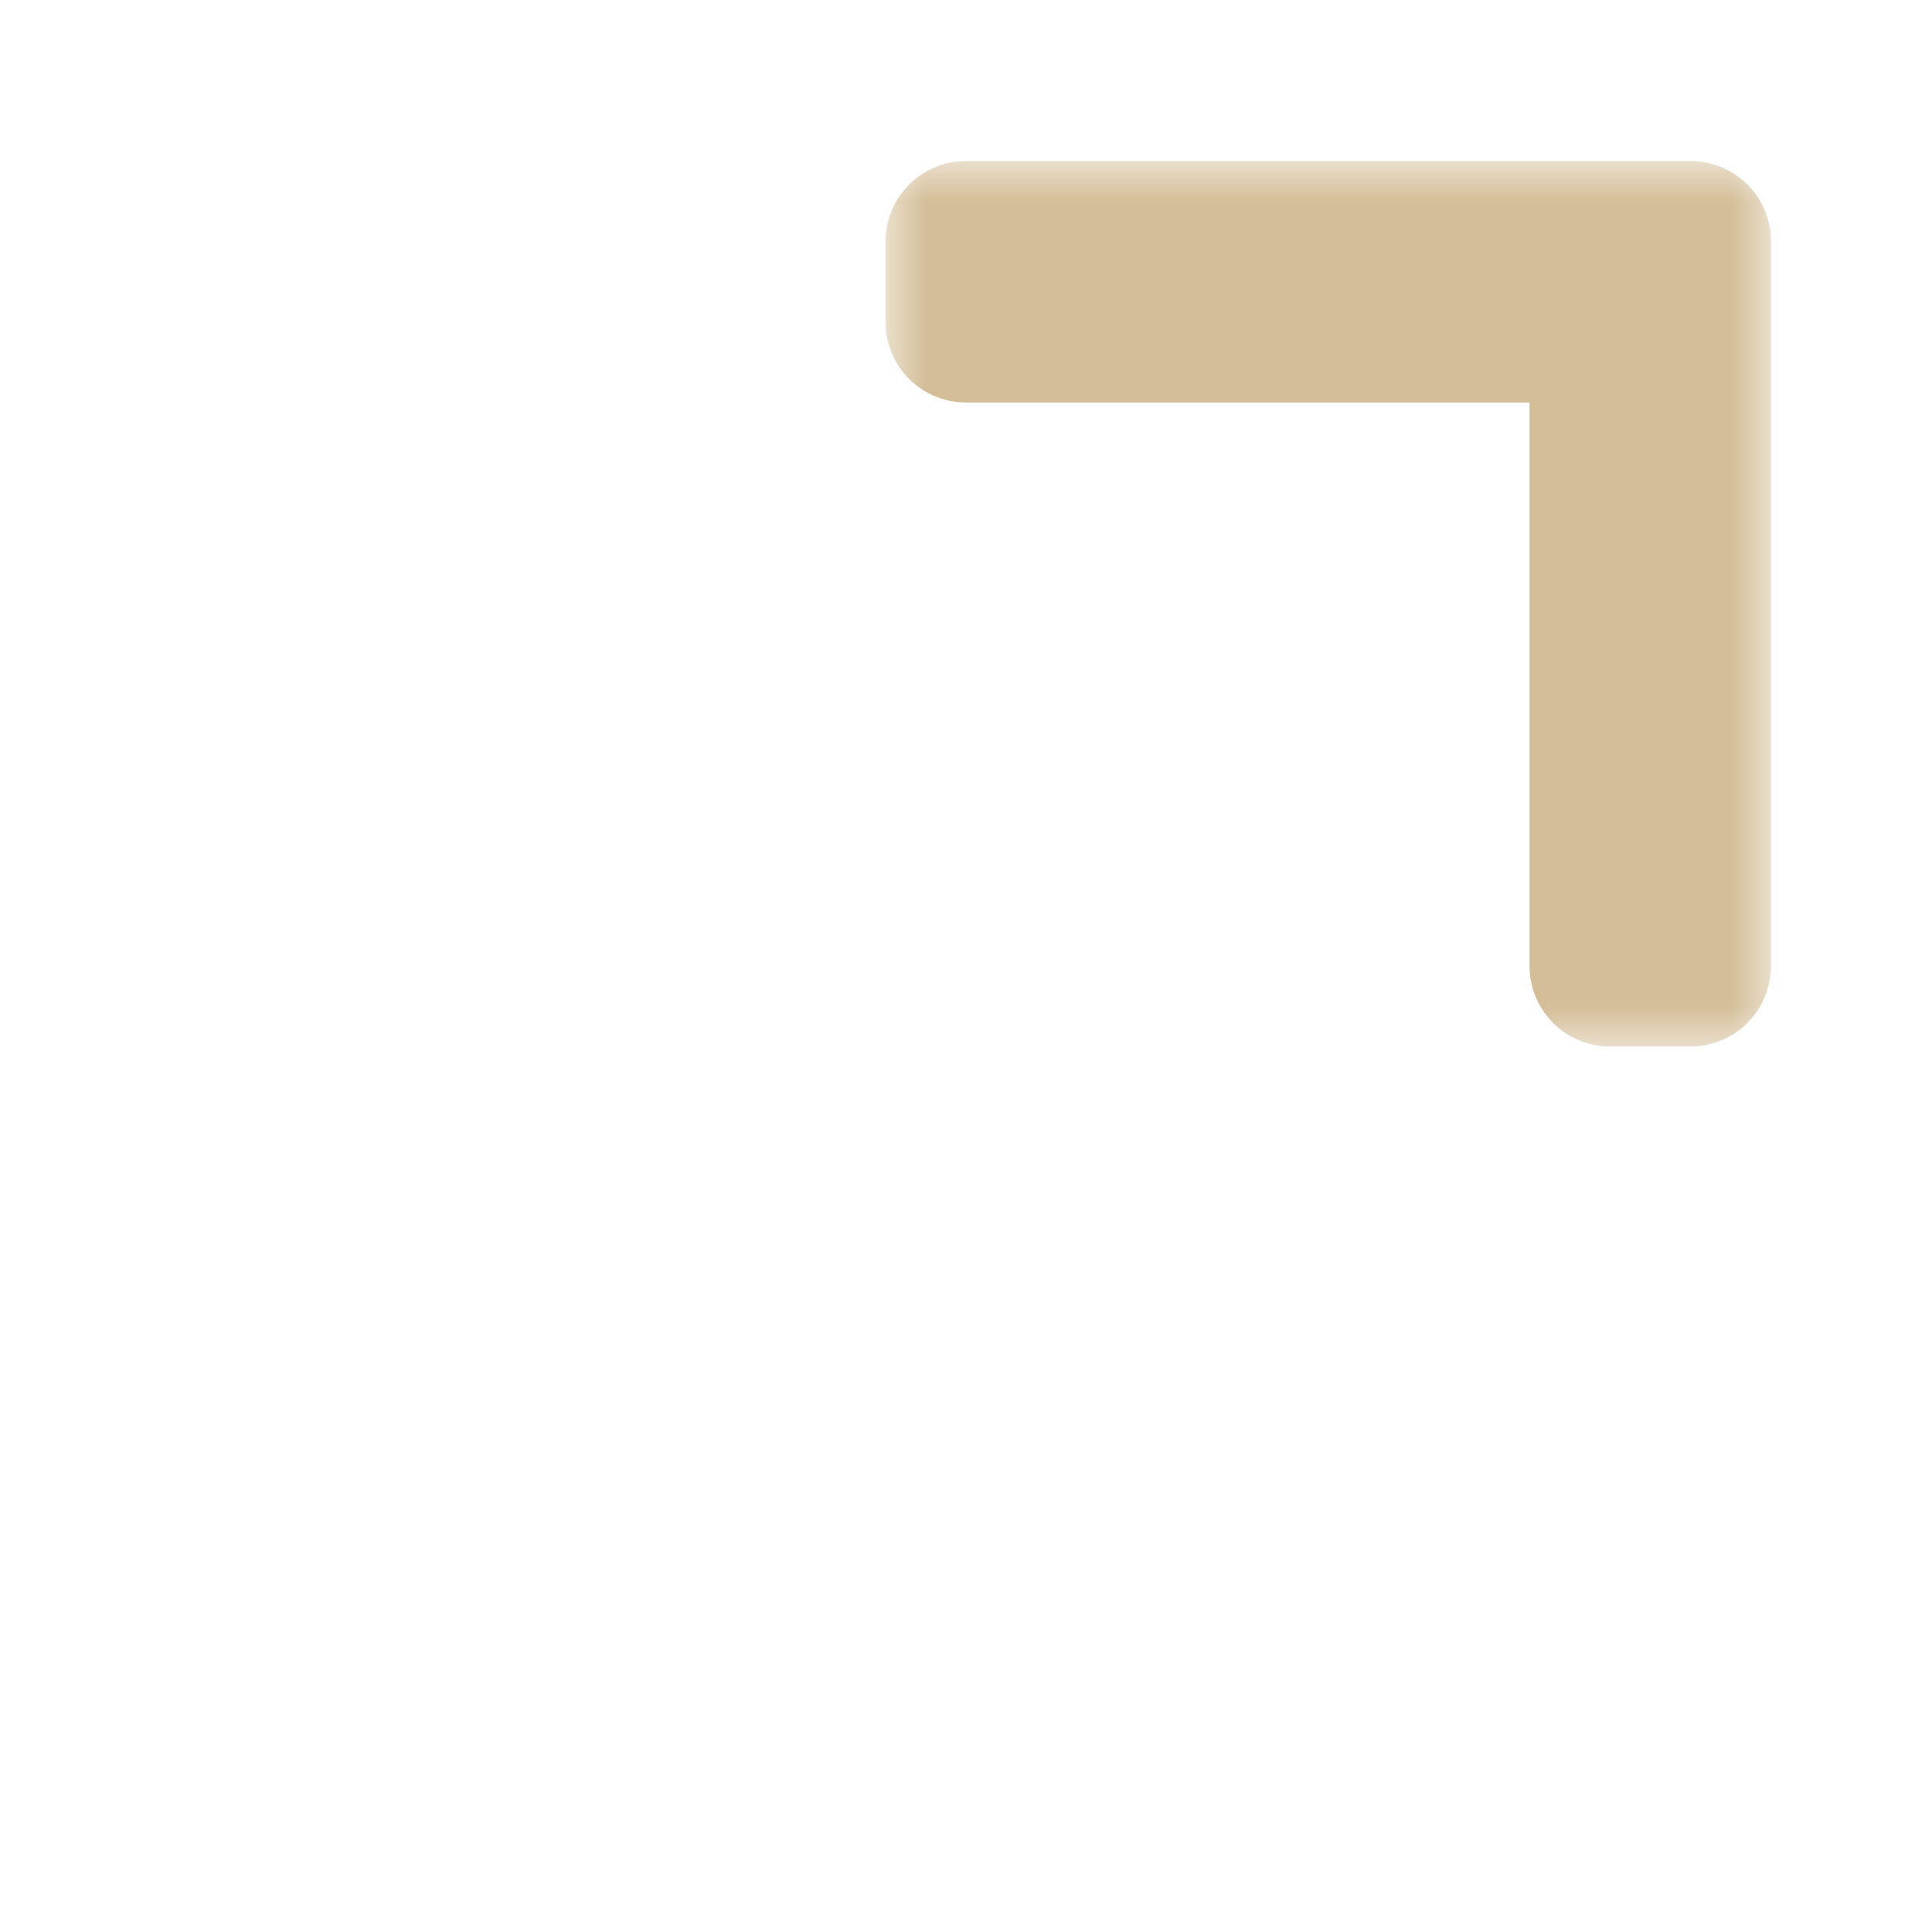 <svg width="24" height="24" viewBox="0 0 24 24" fill="none" xmlns="http://www.w3.org/2000/svg">
<g clip-path="url(#clip0_184_1516)" filter="url(#filter0_d_184_1516)">
<mask id="path-1-outside-1_184_1516" maskUnits="userSpaceOnUse" x="11" y="2" width="11" height="11" fill="black">
<rect fill="white" x="11" y="2" width="11" height="11"/>
<path d="M21 12L21 3L12 3L12 4L20 4L20 12L21 12Z"/>
</mask>
<path d="M21 12L21 3L12 3L12 4L20 4L20 12L21 12Z" fill="#282828"/>
<path d="M21 12L21 3L12 3L12 4L20 4L20 12L21 12Z" stroke="#D4BE98" stroke-width="2" stroke-linejoin="round" mask="url(#path-1-outside-1_184_1516)"/>
</g>
<defs>
<filter id="filter0_d_184_1516" x="-2" y="-2" width="28" height="28" filterUnits="userSpaceOnUse" color-interpolation-filters="sRGB">
<feFlood flood-opacity="0" result="BackgroundImageFix"/>
<feColorMatrix in="SourceAlpha" type="matrix" values="0 0 0 0 0 0 0 0 0 0 0 0 0 0 0 0 0 0 127 0" result="hardAlpha"/>
<feOffset/>
<feGaussianBlur stdDeviation="1"/>
<feColorMatrix type="matrix" values="0 0 0 0 0 0 0 0 0 0 0 0 0 0 0 0 0 0 0.2 0"/>
<feBlend mode="normal" in2="BackgroundImageFix" result="effect1_dropShadow_184_1516"/>
<feBlend mode="normal" in="SourceGraphic" in2="effect1_dropShadow_184_1516" result="shape"/>
</filter>
<clipPath id="clip0_184_1516">
<rect width="24" height="24" fill="white"/>
</clipPath>
</defs>
</svg>

